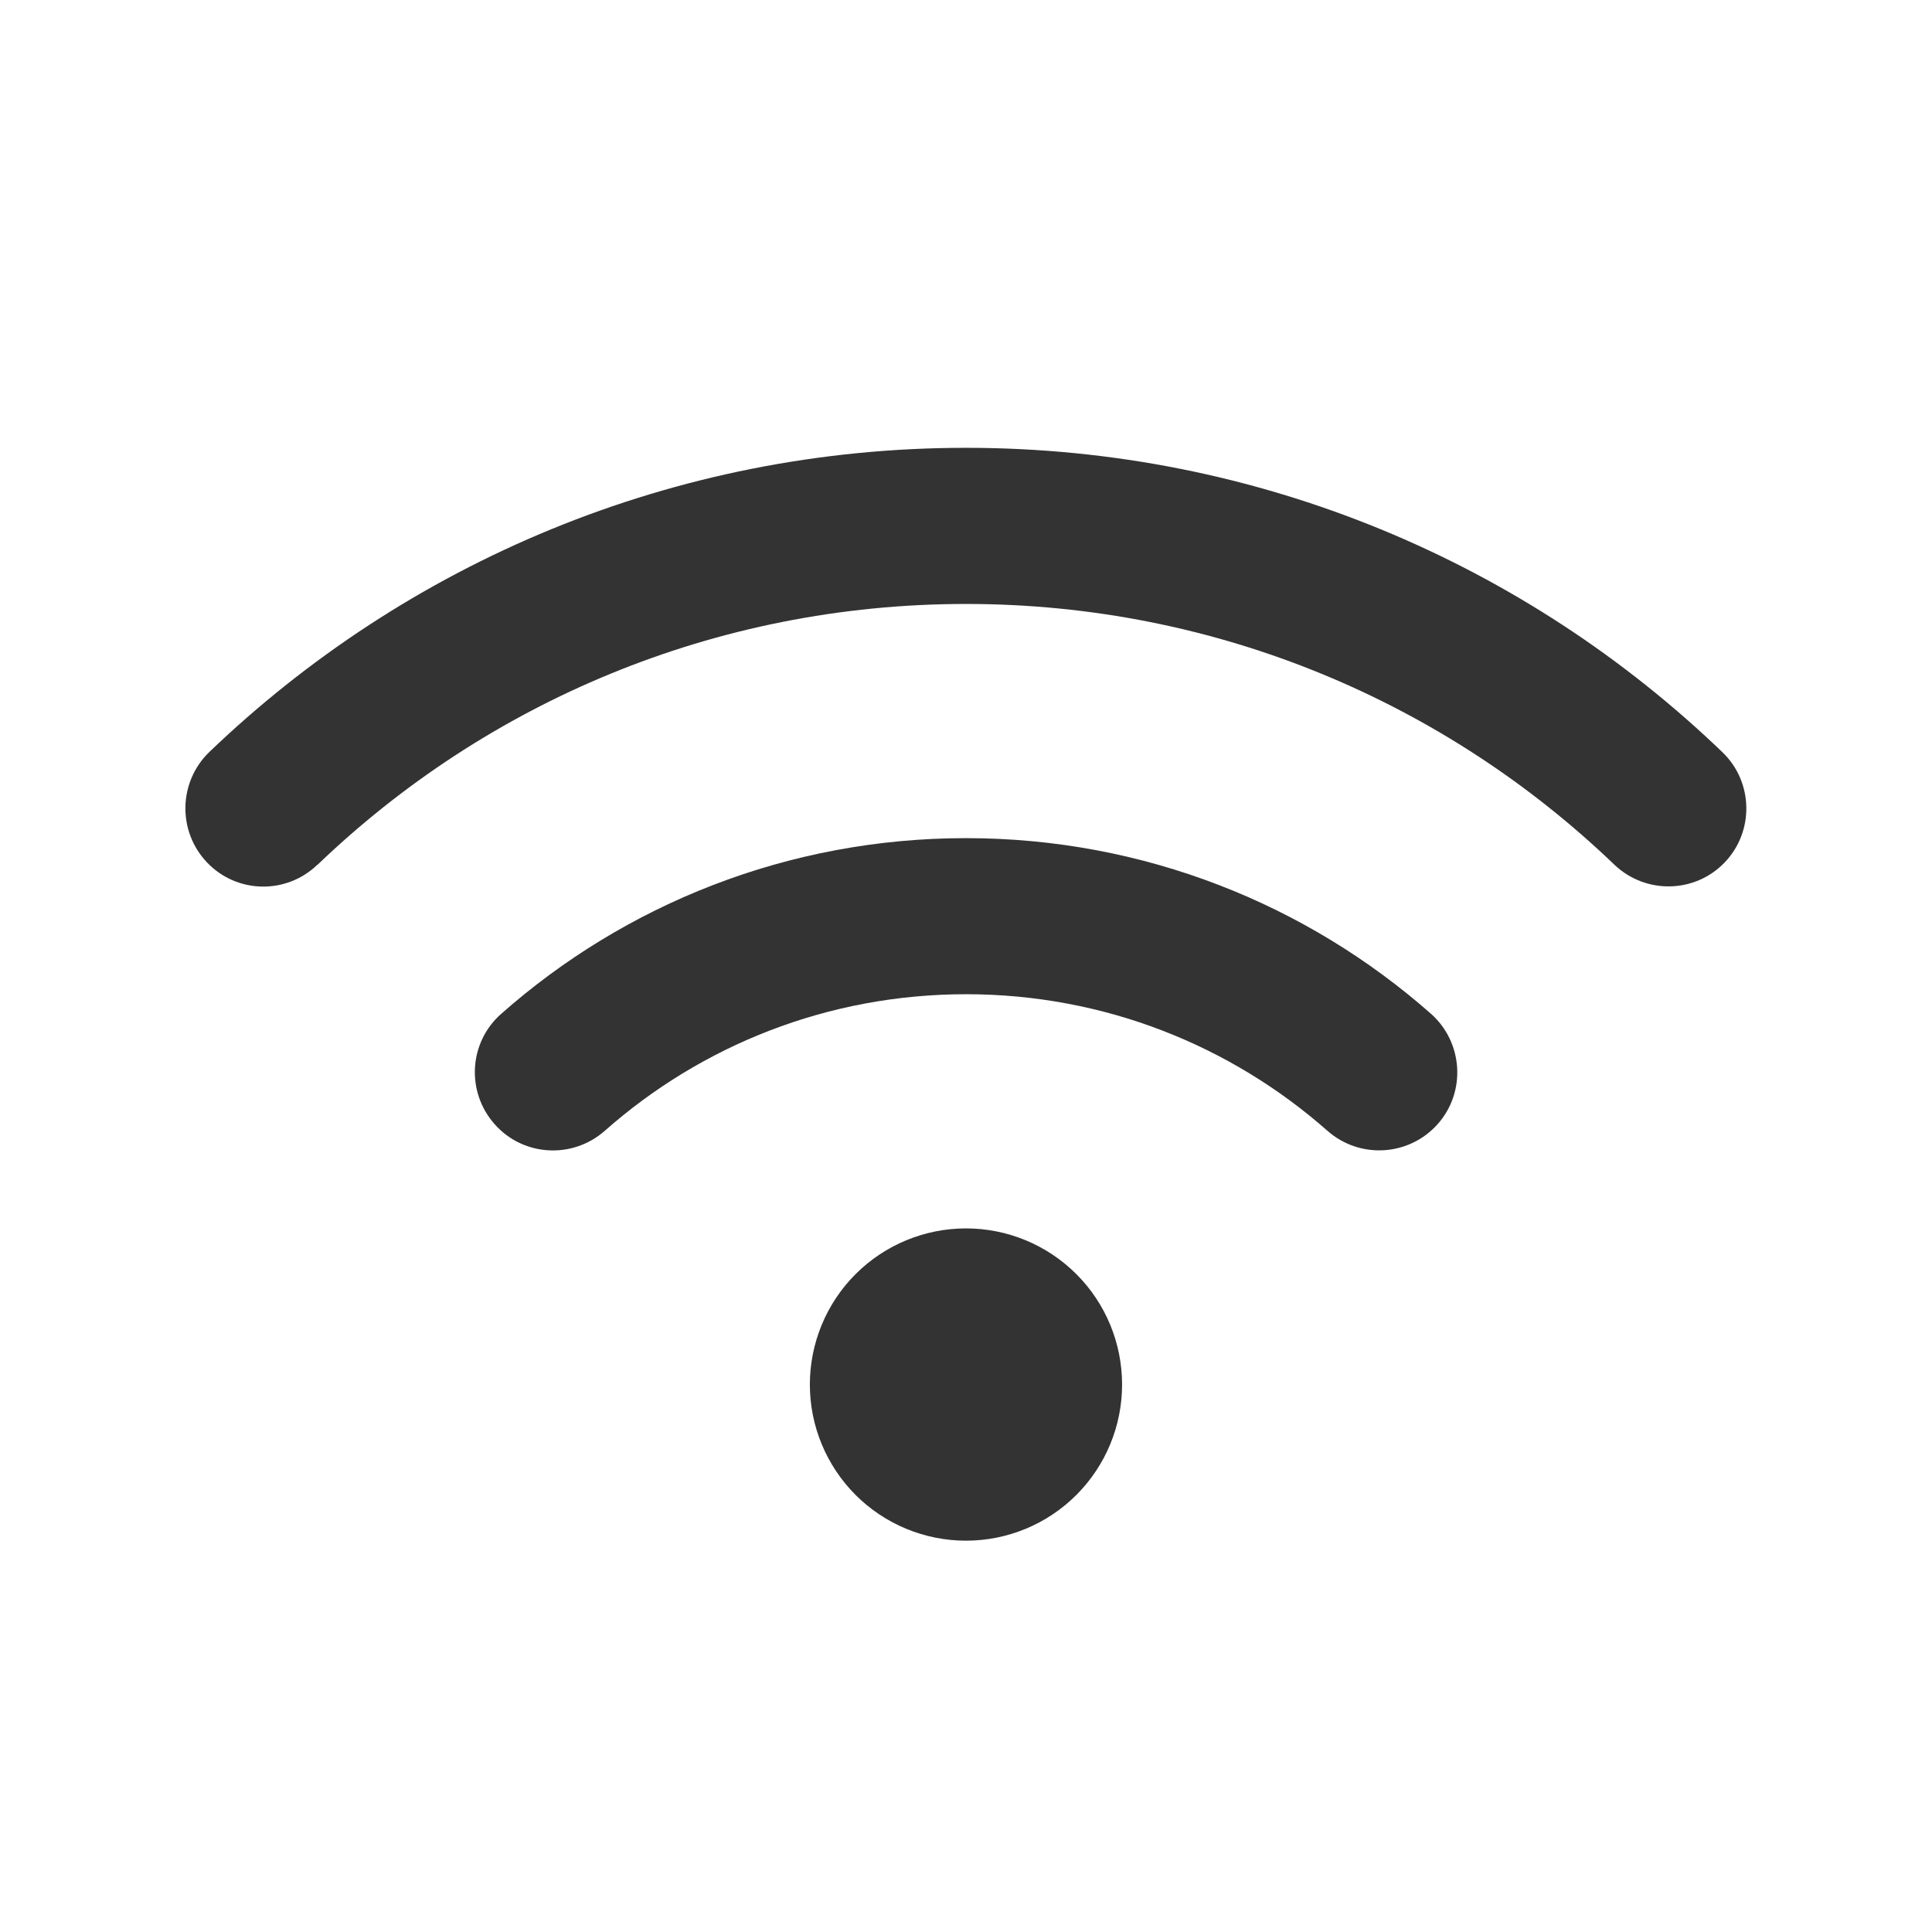 <svg width="33" height="33" viewBox="0 0 33 33" fill="none" xmlns="http://www.w3.org/2000/svg">
<path d="M5.425 14.77C8.3 12.011 12.2 10.316 16.5 10.316C20.8 10.316 24.7 12.011 27.575 14.77C28.108 15.278 28.95 15.261 29.458 14.732C29.966 14.203 29.95 13.357 29.421 12.849C26.071 9.628 21.517 7.649 16.5 7.649C11.483 7.649 6.929 9.628 3.575 12.845C3.046 13.357 3.029 14.199 3.537 14.732C4.046 15.266 4.891 15.282 5.421 14.77H5.425ZM16.5 16.982C18.866 16.982 21.025 17.861 22.675 19.316C23.229 19.803 24.071 19.749 24.558 19.199C25.046 18.649 24.991 17.803 24.442 17.316C22.325 15.449 19.541 14.316 16.5 14.316C13.458 14.316 10.675 15.449 8.562 17.316C8.008 17.803 7.958 18.645 8.446 19.199C8.933 19.753 9.775 19.803 10.329 19.316C11.975 17.861 14.133 16.982 16.504 16.982H16.5ZM19.166 23.649C19.166 22.942 18.886 22.263 18.385 21.763C17.885 21.263 17.207 20.982 16.5 20.982C15.793 20.982 15.114 21.263 14.614 21.763C14.114 22.263 13.833 22.942 13.833 23.649C13.833 24.356 14.114 25.034 14.614 25.535C15.114 26.035 15.793 26.316 16.5 26.316C17.207 26.316 17.885 26.035 18.385 25.535C18.886 25.034 19.166 24.356 19.166 23.649Z" fill="#333333"/>
</svg>
